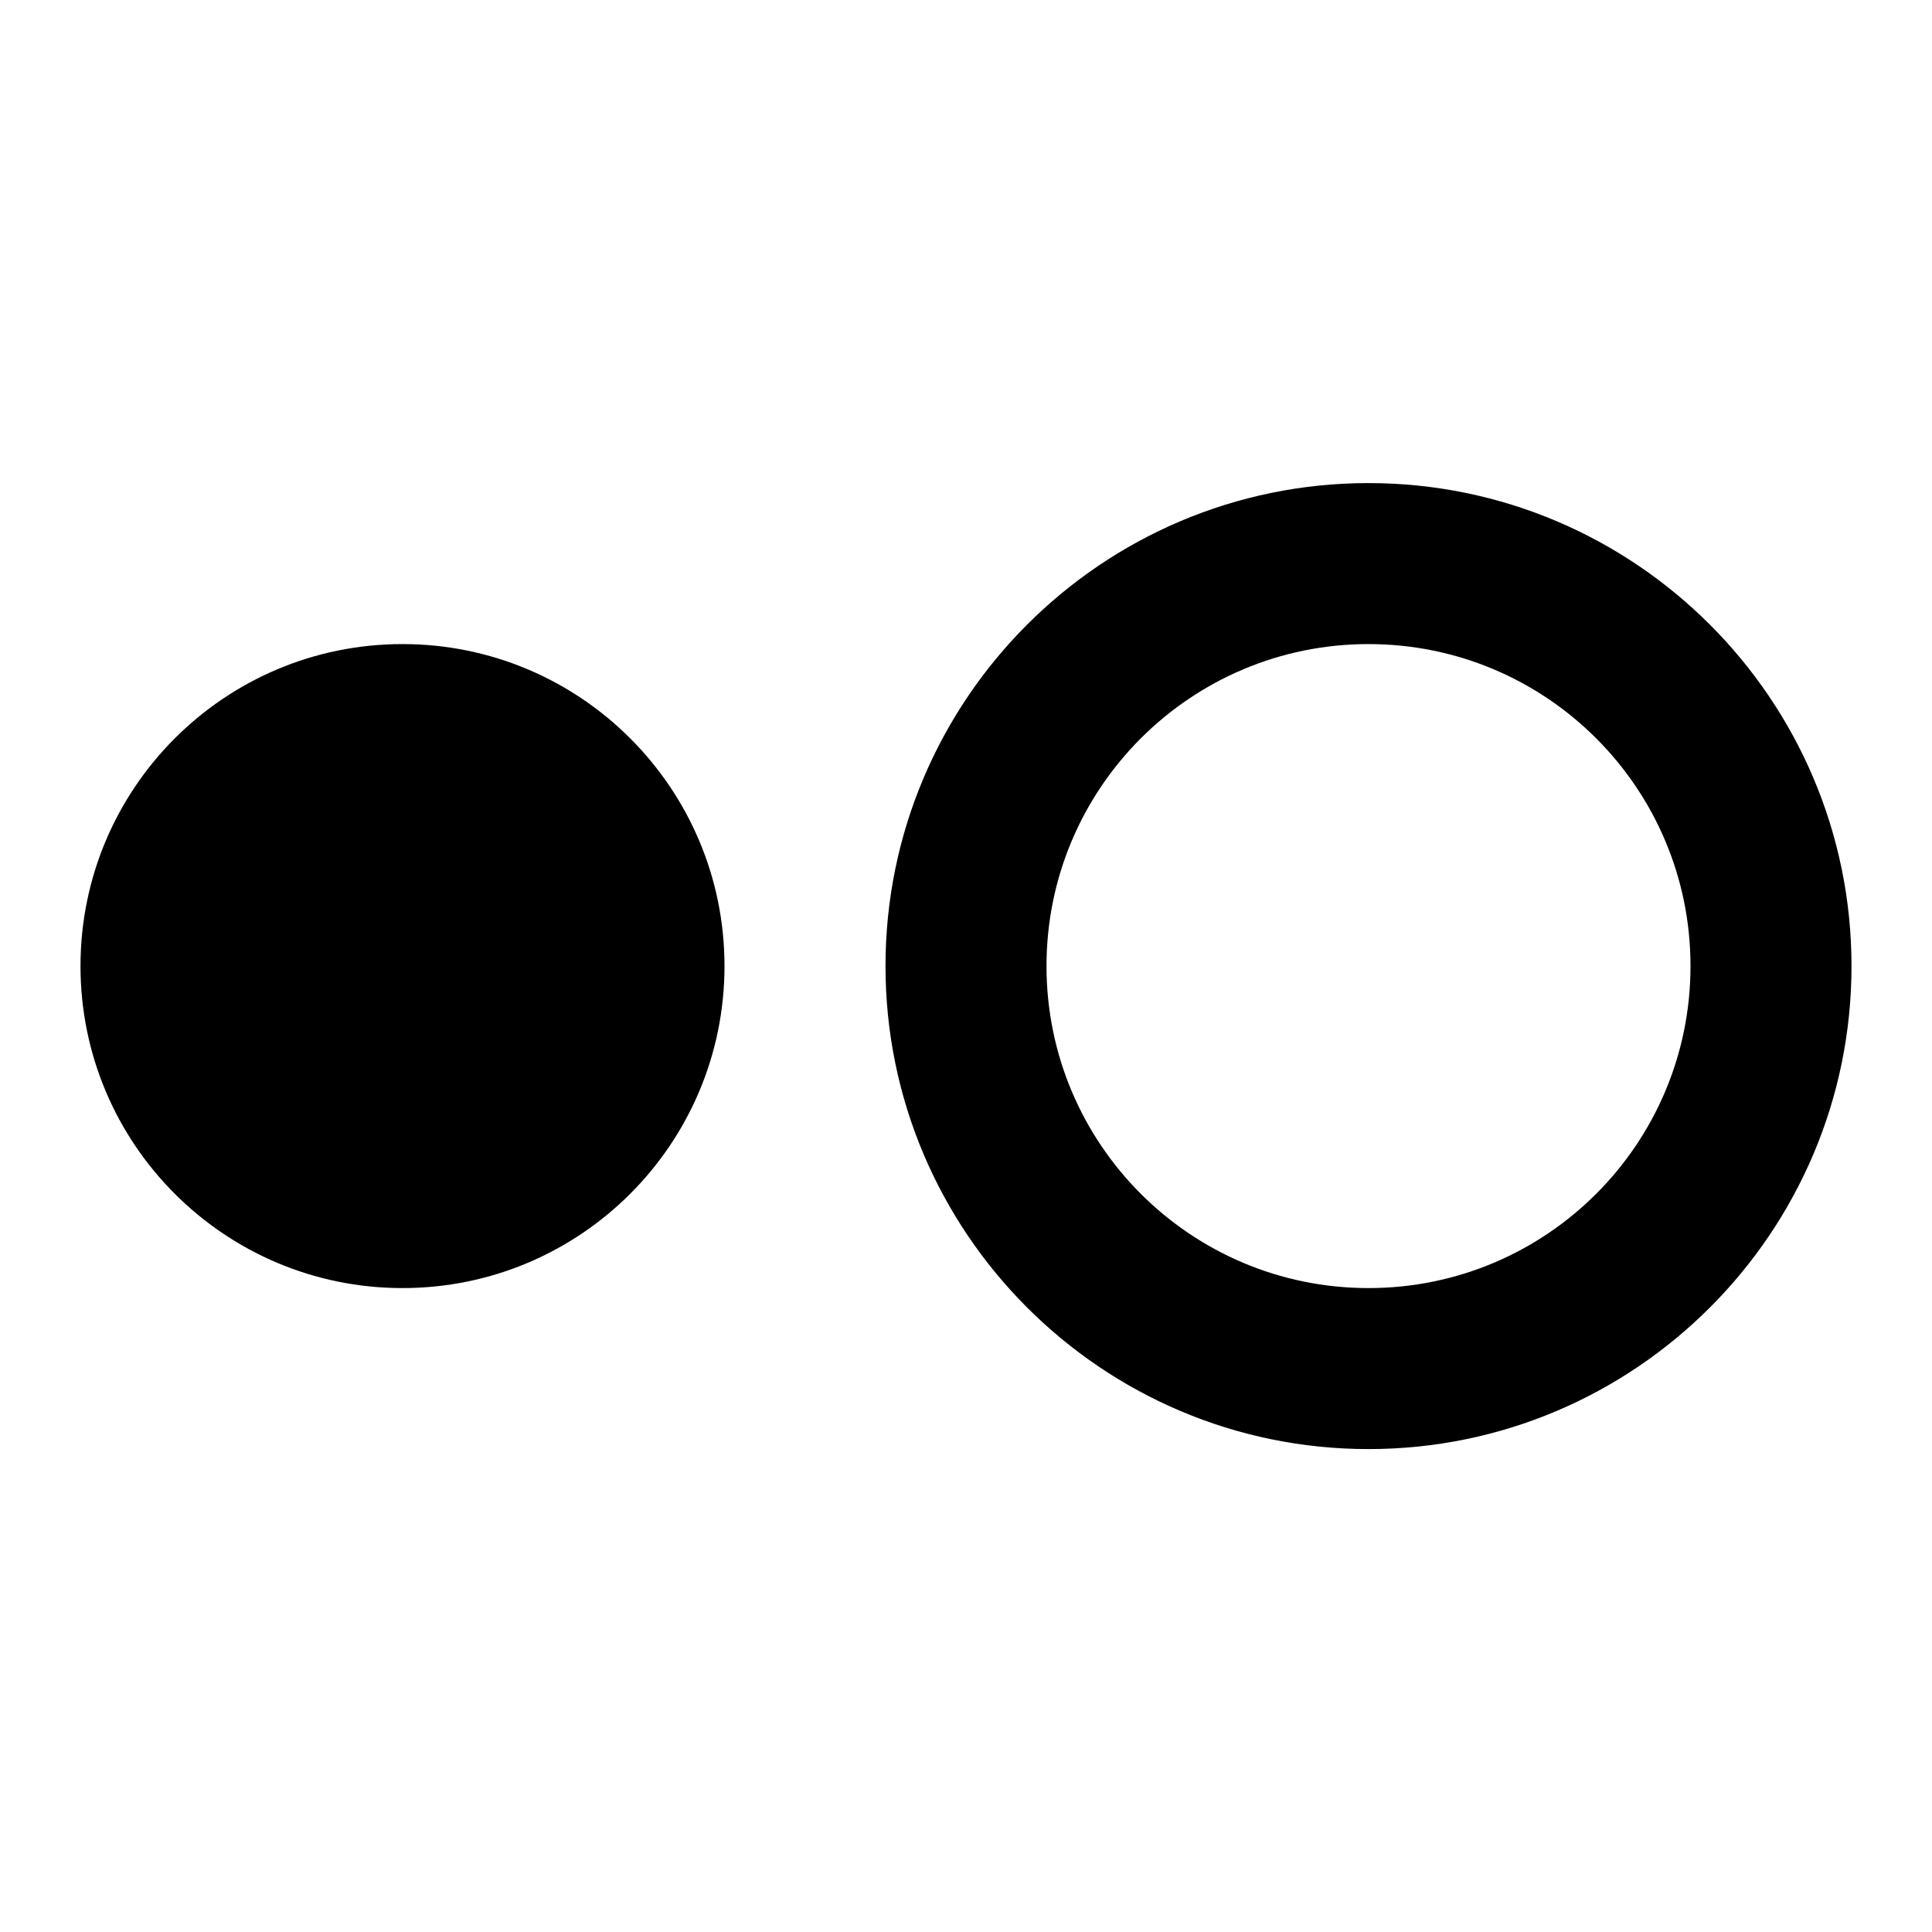 <svg   viewBox="0 0 24 24" fill="none" xmlns="http://www.w3.org/2000/svg">
<g clip-path="url(#clip0_61_16983)">
<path d="M5 8.001C2.79 8.001 1 9.791 1 12.001C1 14.211 2.79 16.001 5 16.001C7.21 16.001 9 14.211 9 12.001C9 9.791 7.21 8.001 5 8.001ZM17 6.001C13.69 6.001 11 8.691 11 12.001C11 15.311 13.69 18.001 17 18.001C20.31 18.001 23 15.311 23 12.001C23 8.691 20.31 6.001 17 6.001ZM17 16.001C14.79 16.001 13 14.211 13 12.001C13 9.791 14.79 8.001 17 8.001C19.21 8.001 21 9.791 21 12.001C21 14.211 19.21 16.001 17 16.001Z" fill="black"/>
</g>
<defs>
<clipPath id="clip0_61_16983">
<rect width="24" height="24" fill="white" transform="translate(0 0.001)"/>
</clipPath>
</defs>
</svg>
